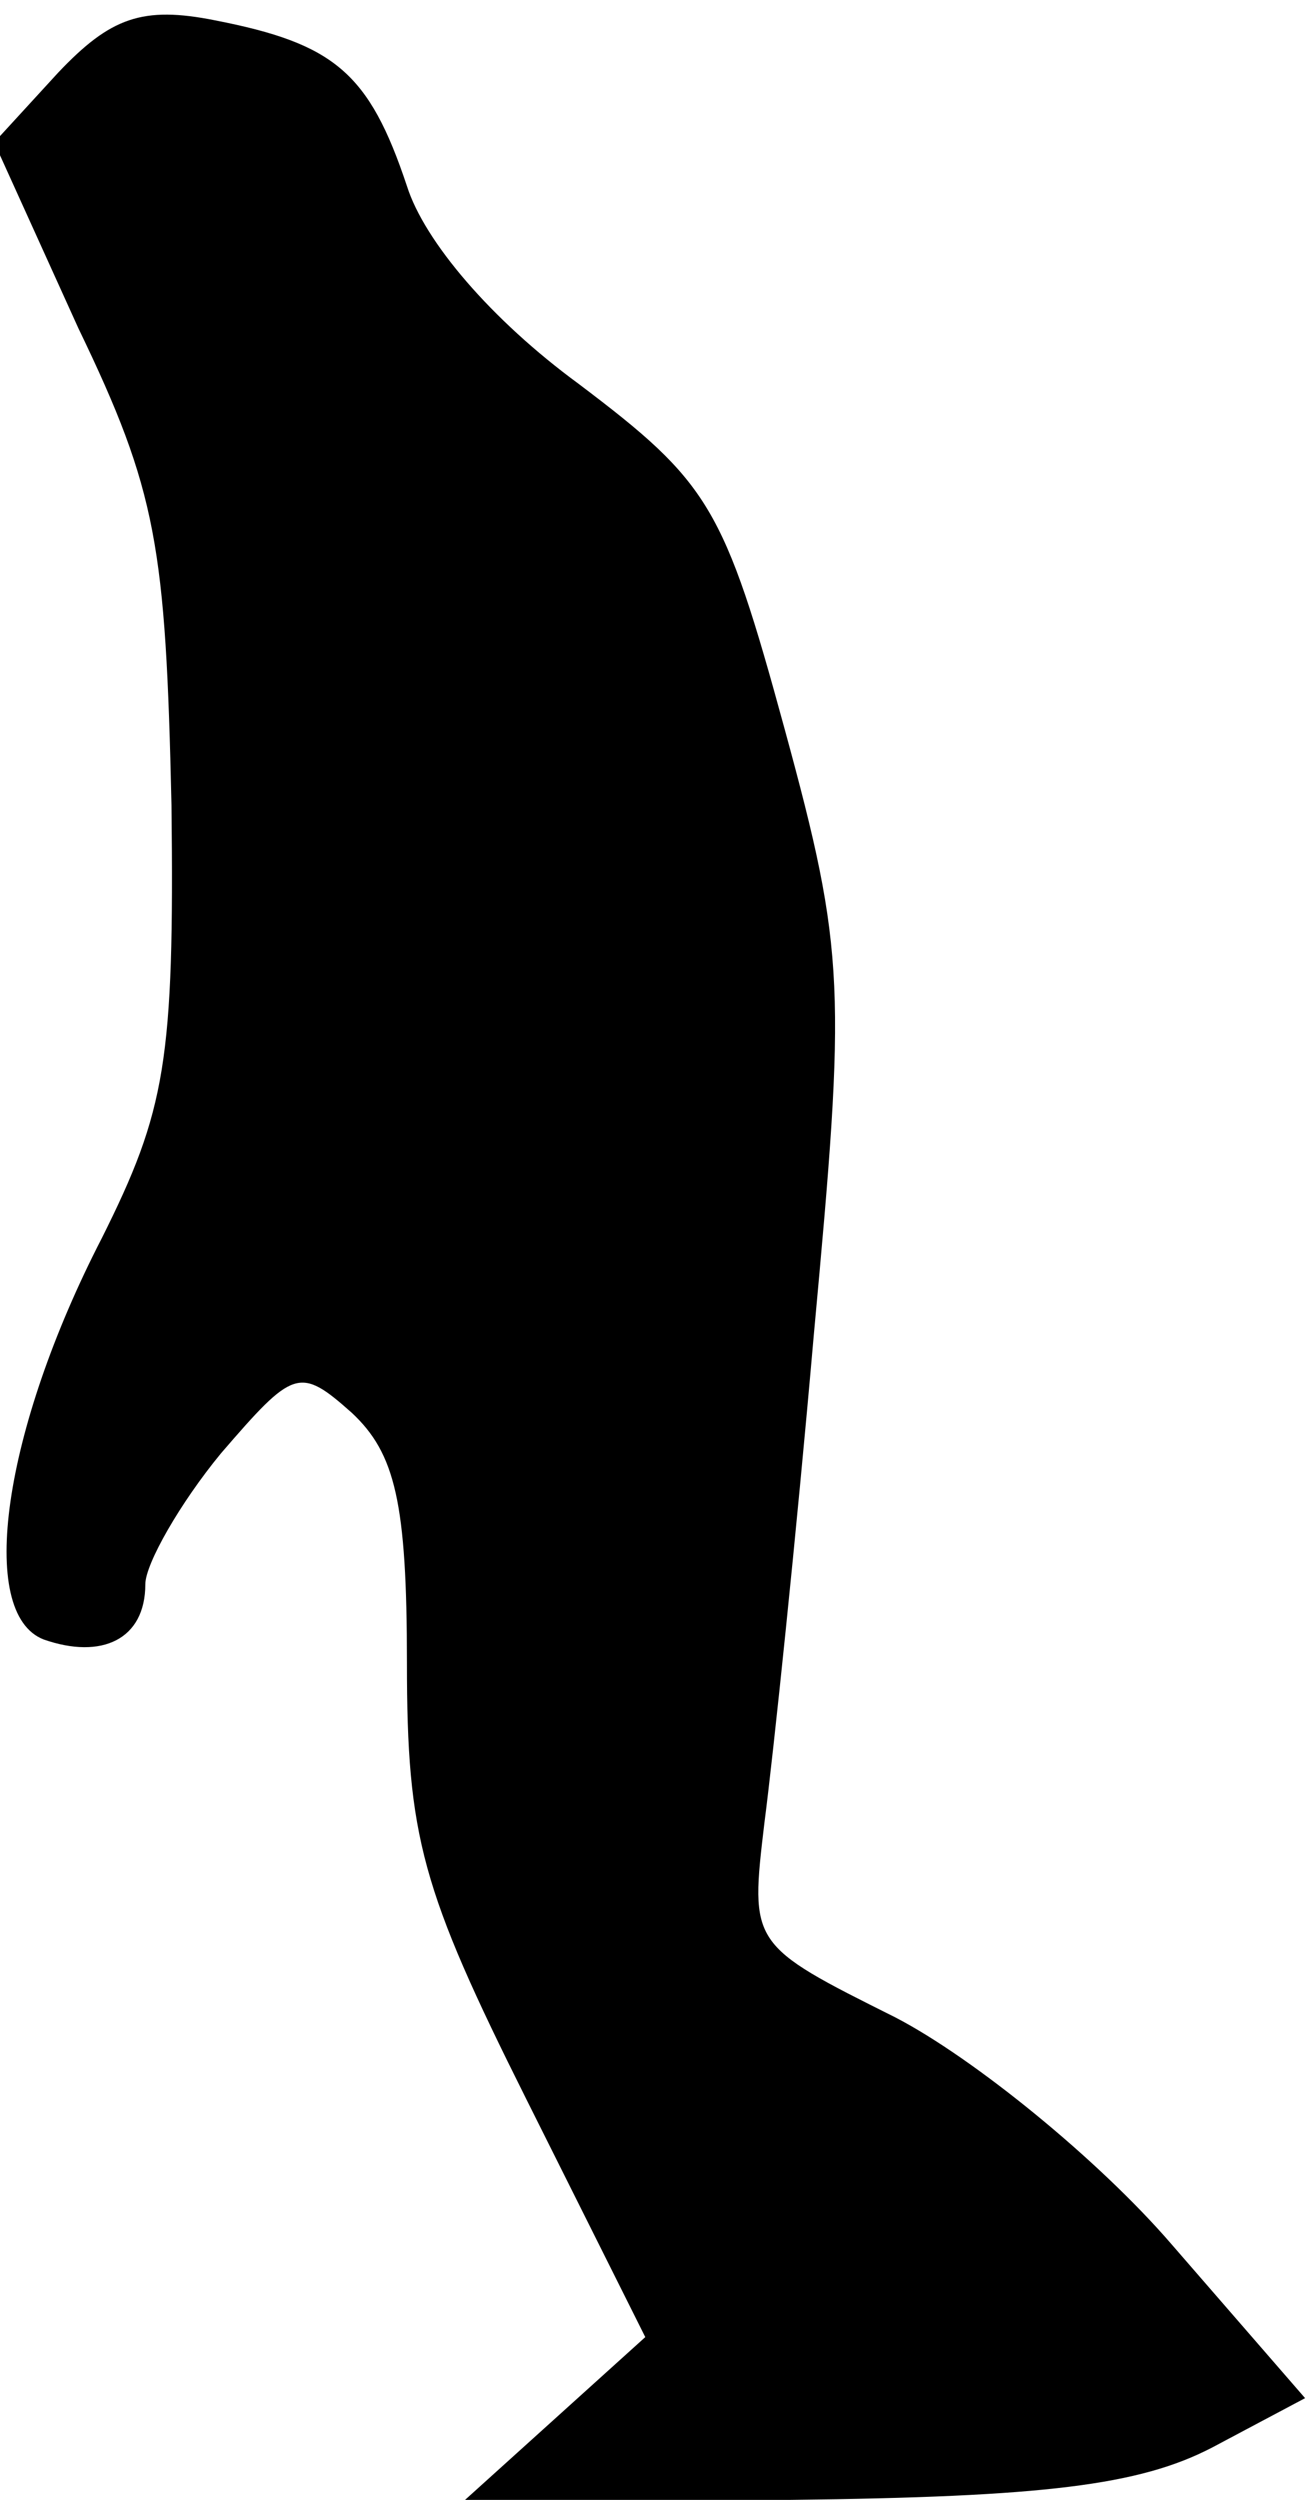 <?xml version="1.0" standalone="no"?>
<!DOCTYPE svg PUBLIC "-//W3C//DTD SVG 20010904//EN"
 "http://www.w3.org/TR/2001/REC-SVG-20010904/DTD/svg10.dtd">
<svg version="1.0" xmlns="http://www.w3.org/2000/svg"
 width="45pt" height="86pt" viewBox="0 0 45 86"
 preserveAspectRatio="xMidYMid meet">
<g transform="translate(0,86) scale(0.1,-0.1)"
fill="#000000" stroke="none">
<path fill="#000000" stroke="none" d="M20 835 l-22 -24 29 -64 c27 -56 30
-75 32 -164 1 -88 -2 -105 -24 -149 -34 -66 -43 -129 -20 -138 20 -7 35 0 35
19 0 7 12 28 26 45 25 29 27 30 45 14 15 -14 19 -31 19 -86 0 -60 5 -78 41
-150 l41 -82 -31 -28 -31 -28 112 0 c87 1 120 5 145 18 l32 17 -46 53 c-25 29
-68 64 -95 78 -50 25 -50 25 -45 67 3 23 11 99 17 168 11 119 11 131 -10 208
-21 77 -26 85 -71 119 -30 22 -53 49 -59 68 -13 39 -25 49 -66 57 -25 5 -36 1
-54 -18z"/>
</g>
</svg>
